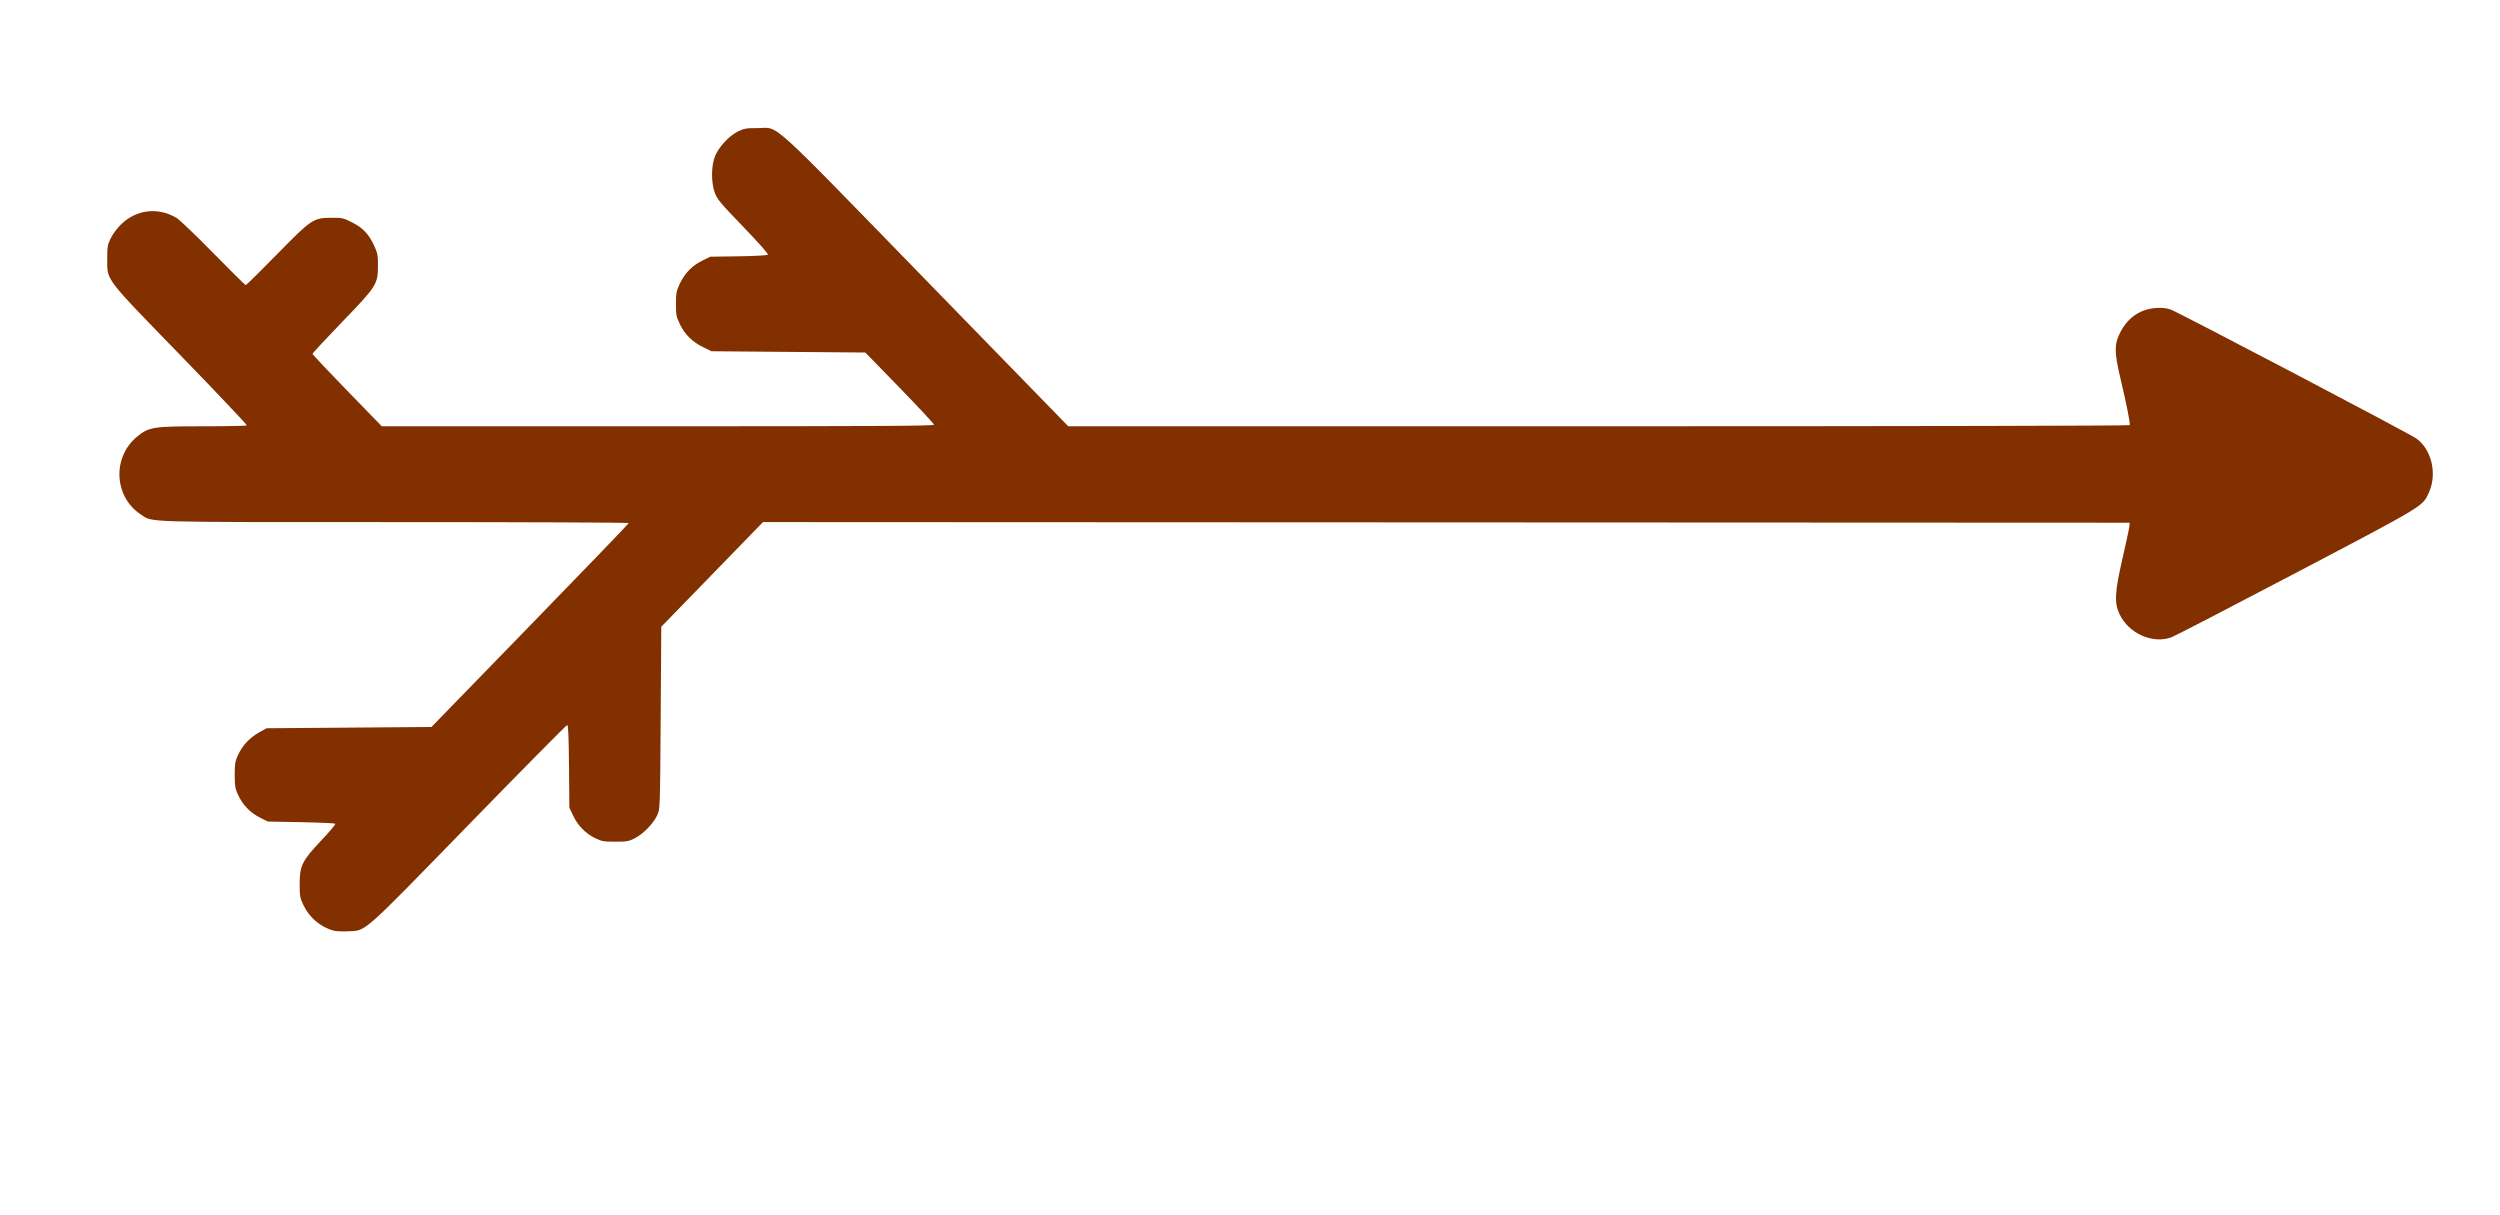 <?xml version="1.0" encoding="UTF-8"?>
<!-- Created with Inkscape (http://www.inkscape.org/) -->
<svg width="432mm" height="210mm" version="1.1" viewBox="0 0 432 210" xmlns="http://www.w3.org/2000/svg" xmlns:cc="http://creativecommons.org/ns#" xmlns:dc="http://purl.org/dc/elements/1.1/" xmlns:rdf="http://www.w3.org/1999/02/22-rdf-syntax-ns#">
<g transform="translate(0,-87)">
<g transform="matrix(.856 0 0 .717 -262.01 182.63)">
<g transform="translate(-45.89,6.354)" stroke-width=".225">//circle
//branch`
<path id="branch" d="m419.37 84.585c-2.604-0.829-4.916-3.126-6.086-6.047-0.763-1.905-0.813-2.228-0.813-5.226 0-4.433 0.49-5.605 4.41-10.552 1.631-2.058 2.883-3.842 2.783-3.966-0.1-0.123-3.21-0.292-6.911-0.376l-6.729-0.152-1.632-0.988c-1.935-1.171-3.456-3.079-4.377-5.492-0.575-1.507-0.658-2.108-0.658-4.763 0-2.655 0.083-3.256 0.658-4.763 0.88-2.304 2.349-4.198 4.228-5.449l1.547-1.03 33.28-0.304 19.919-24.46c10.955-13.453 19.919-24.562 19.919-24.689 0-0.126-21.244-0.229-47.208-0.229-52.009 0-48.81 0.116-51.324-1.865-5.429-4.278-5.773-13.835-0.677-18.781 2.355-2.286 3.224-2.447 13.209-2.447 4.794 0 8.794-0.095 8.889-0.212 0.095-0.117-5.893-7.671-13.307-16.789-15.627-19.216-14.866-18.019-14.866-23.413 0-2.93 0.06-3.335 0.73-4.961 0.431-1.046 1.314-2.434 2.156-3.393 3.077-3.499 7.407-4.071 11.087-1.466 0.616 0.436 3.964 4.259 7.44 8.497 3.476 4.237 6.422 7.704 6.546 7.704 0.124 0 2.959-3.332 6.299-7.403 7.044-8.587 7.32-8.805 11.181-8.818 1.973-0.007 2.282 0.079 3.991 1.117 2.2 1.335 3.402 2.856 4.465 5.644 0.67 1.76 0.765 2.331 0.759 4.595-0.011 4.695-0.199 5.053-7.181 13.69-3.316 4.102-6.029 7.589-6.029 7.75 0 0.161 3.146 4.154 6.992 8.875l6.992 8.582h55.734c44.581 0 55.734-0.076 55.734-0.382 0-0.21-3.118-4.21-6.93-8.888l-6.93-8.506-31.05-0.304-1.653-0.962c-2.211-1.286-3.733-3.07-4.719-5.527-0.737-1.837-0.804-2.249-0.804-4.899 0-2.606 0.076-3.089 0.766-4.868 0.973-2.51 2.51-4.397 4.554-5.593l1.608-0.94 5.691-0.095c3.13-0.052 5.797-0.223 5.926-0.38 0.147-0.178-1.711-2.696-4.976-6.742-4.664-5.779-5.266-6.642-5.74-8.216-0.725-2.408-0.731-6.217-0.014-8.572 0.684-2.246 2.782-5.025 4.636-6.14 1.264-0.761 1.665-0.846 4.003-0.847 4.504-4e-3 1.401-3.347 34.027 36.66l28.707 35.2h107.06c63.251 0 107.11-0.112 107.2-0.274 0.168-0.333-0.511-4.449-1.872-11.361-1.252-6.354-1.246-8.164 0.033-11.111 1.499-3.454 4.031-5.504 7.102-5.752 1.233-0.099 2.15 0.004 2.969 0.334 1.492 0.601 48.271 29.915 49.668 31.123 3.062 2.651 4.208 8.47 2.545 12.929-1.289 3.458-0.635 2.984-26.749 19.363-13.185 8.27-24.542 15.289-25.238 15.598-3.778 1.677-8.617-0.878-10.478-5.533-1.1-2.75-0.985-5.324 0.603-13.565 0.708-3.677 1.321-7.095 1.361-7.596l0.073-0.912-275.89-0.153-20.536 25.224-0.124 21.953c-0.123 21.8-0.127 21.962-0.667 23.396-0.753 2.003-2.766 4.513-4.464 5.569-1.306 0.811-1.646 0.886-4.025 0.887-2.297 0-2.761-0.093-4.002-0.807-1.965-1.131-3.519-2.999-4.472-5.376l-0.804-2.005-0.074-9.959c-0.055-7.421-0.149-9.959-0.368-9.959-0.161 0-9.091 10.785-19.844 23.965-21.982 26.945-20.647 25.542-24.487 25.741-1.096 0.057-2.339-0.008-2.764-0.143z" fill="#833000" stroke-width=".274"/>
</g>
</g>
</g>
</svg>
